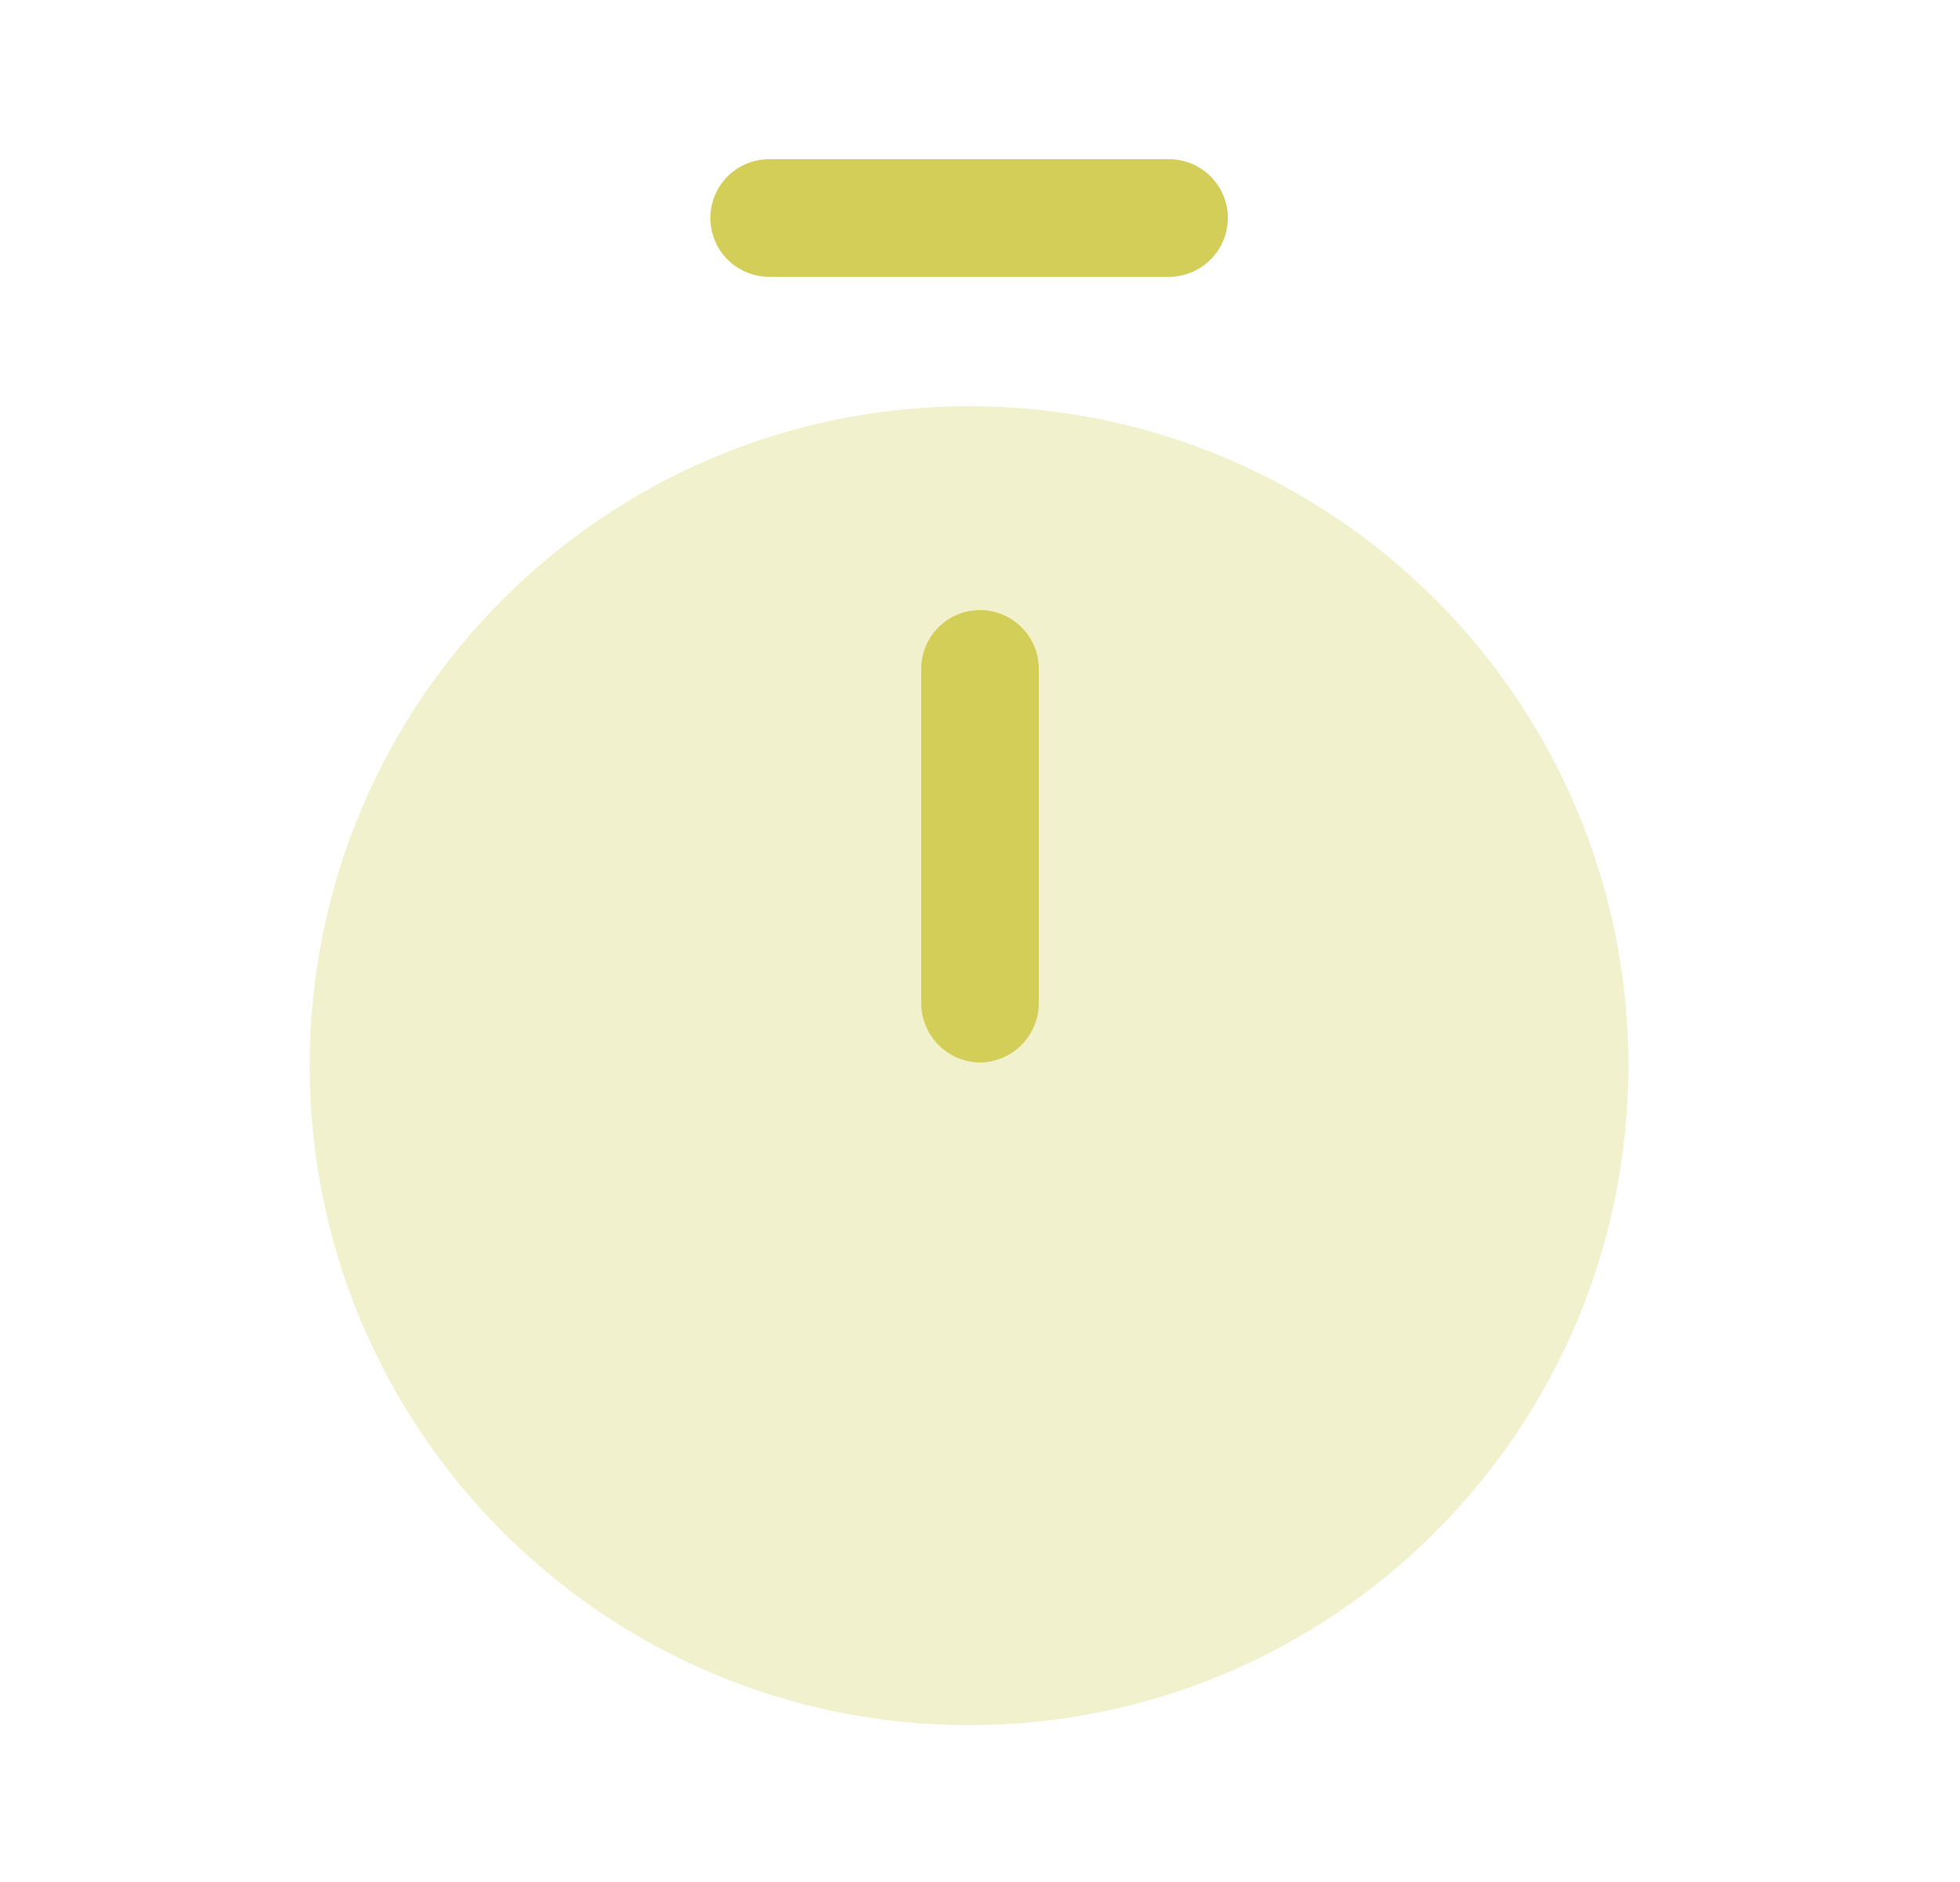 <svg width="25" height="24" viewBox="0 0 25 24" fill="none" xmlns="http://www.w3.org/2000/svg">
<path opacity="0.3" d="M12.36 22C17.005 22 20.77 18.235 20.77 13.59C20.77 8.945 17.005 5.18 12.36 5.18C7.715 5.18 3.95 8.945 3.95 13.59C3.95 18.235 7.715 22 12.36 22Z" fill="#D3CE57"/>
<path d="M12.5 13.55C12.302 13.547 12.113 13.468 11.973 13.328C11.832 13.187 11.753 12.998 11.75 12.8V8.53C11.75 8.331 11.829 8.14 11.97 8C12.11 7.859 12.301 7.78 12.5 7.78C12.699 7.78 12.89 7.859 13.03 8C13.171 8.14 13.25 8.331 13.25 8.53V12.8C13.247 12.998 13.168 13.187 13.027 13.328C12.887 13.468 12.698 13.547 12.5 13.55Z" fill="#D3CE57"/>
<path d="M14.911 3.53H9.811C9.612 3.53 9.421 3.451 9.28 3.31C9.14 3.17 9.061 2.979 9.061 2.78C9.061 2.581 9.14 2.39 9.28 2.25C9.421 2.109 9.612 2.03 9.811 2.03H14.911C15.11 2.03 15.3 2.109 15.441 2.25C15.582 2.39 15.661 2.581 15.661 2.78C15.661 2.979 15.582 3.17 15.441 3.31C15.3 3.451 15.11 3.53 14.911 3.53Z" fill="#D3CE57"/>
</svg>
